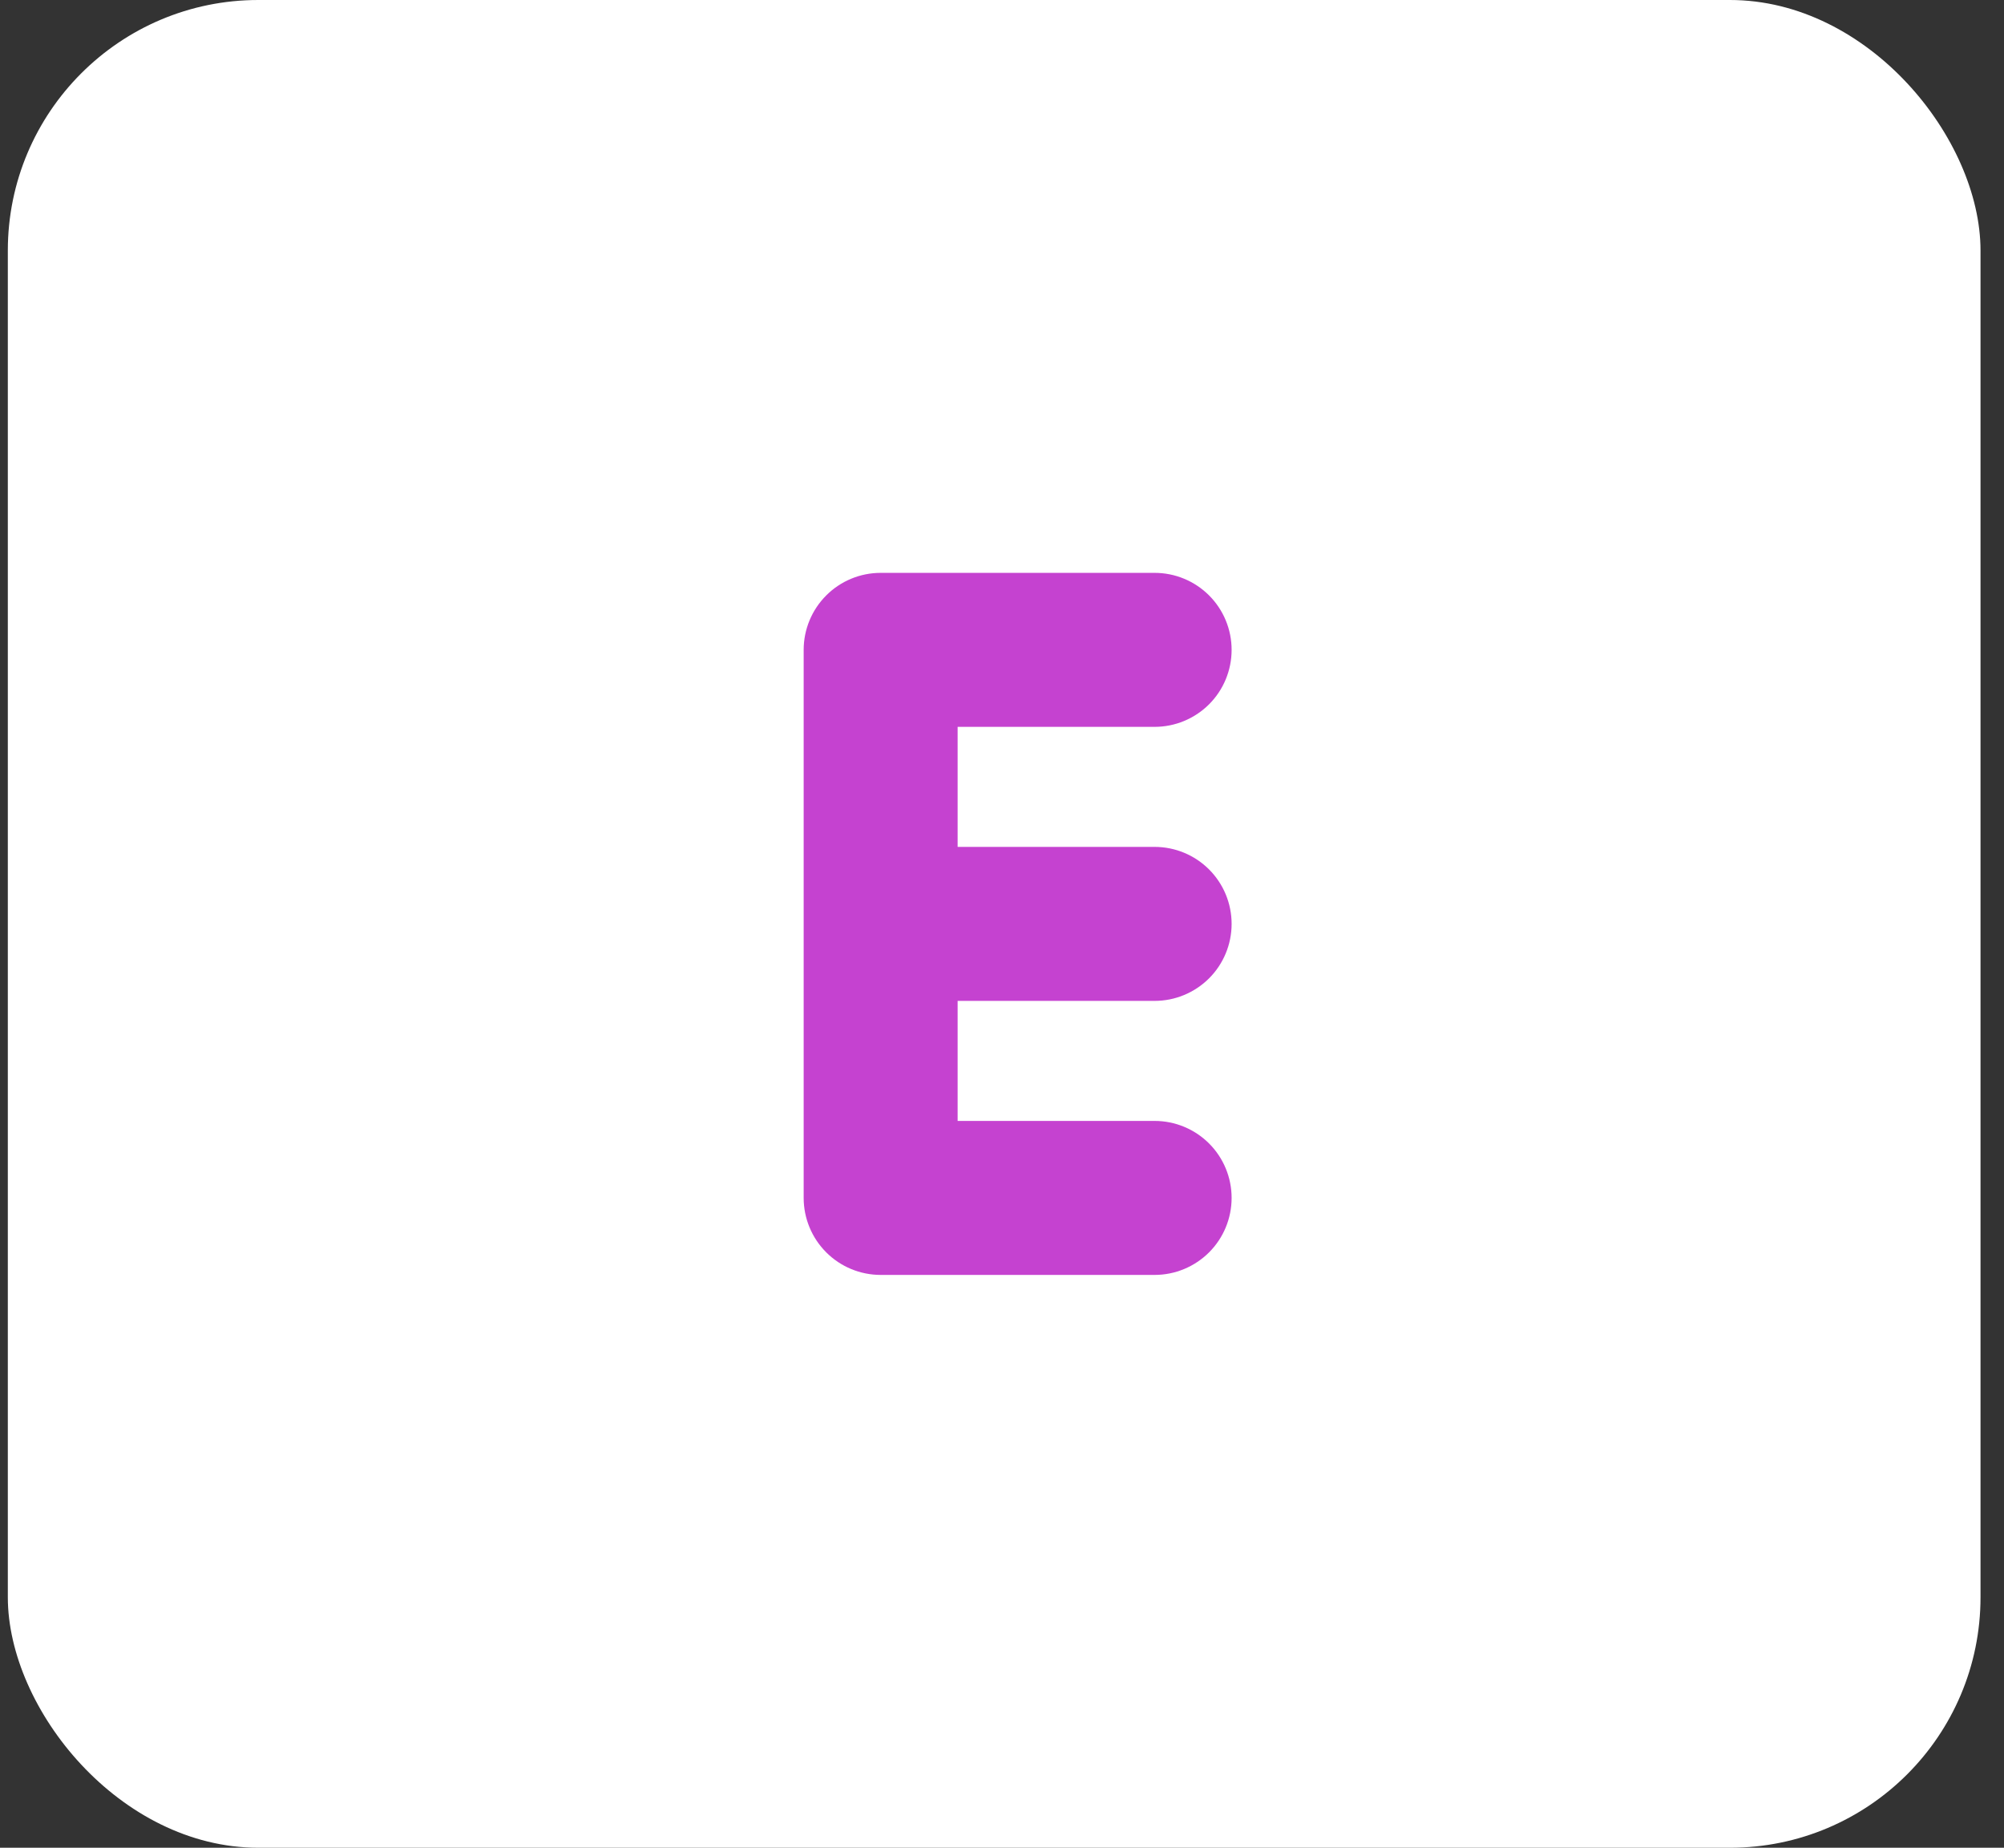 <svg width="64" height="59" viewBox="0 0 64 59" fill="none" xmlns="http://www.w3.org/2000/svg">
<rect x="0" y="0" width="64" height="59" fill="#333333" stroke="none"/>
<rect x="0.25" width="63" height="59" rx="8" fill="white"/>
<path d="M36.875 36.292H30.083V31.459H36.875C37.394 31.459 37.892 31.252 38.26 30.885C38.627 30.518 38.833 30.02 38.833 29.5C38.833 28.981 38.627 28.483 38.26 28.116C37.892 27.748 37.394 27.542 36.875 27.542H30.083V22.709H36.875C37.394 22.709 37.892 22.502 38.26 22.135C38.627 21.768 38.833 21.27 38.833 20.75C38.833 20.231 38.627 19.733 38.26 19.366C37.892 18.998 37.394 18.792 36.875 18.792H28.125C27.605 18.792 27.107 18.998 26.74 19.366C26.373 19.733 26.166 20.231 26.166 20.75V38.25C26.166 38.77 26.373 39.268 26.74 39.635C27.107 40.002 27.605 40.209 28.125 40.209H36.875C37.394 40.209 37.892 40.002 38.26 39.635C38.627 39.268 38.833 38.77 38.833 38.25C38.833 37.731 38.627 37.233 38.26 36.866C37.892 36.498 37.394 36.292 36.875 36.292Z" fill="#C542D0" stroke="#C542D0"/>
</svg>
